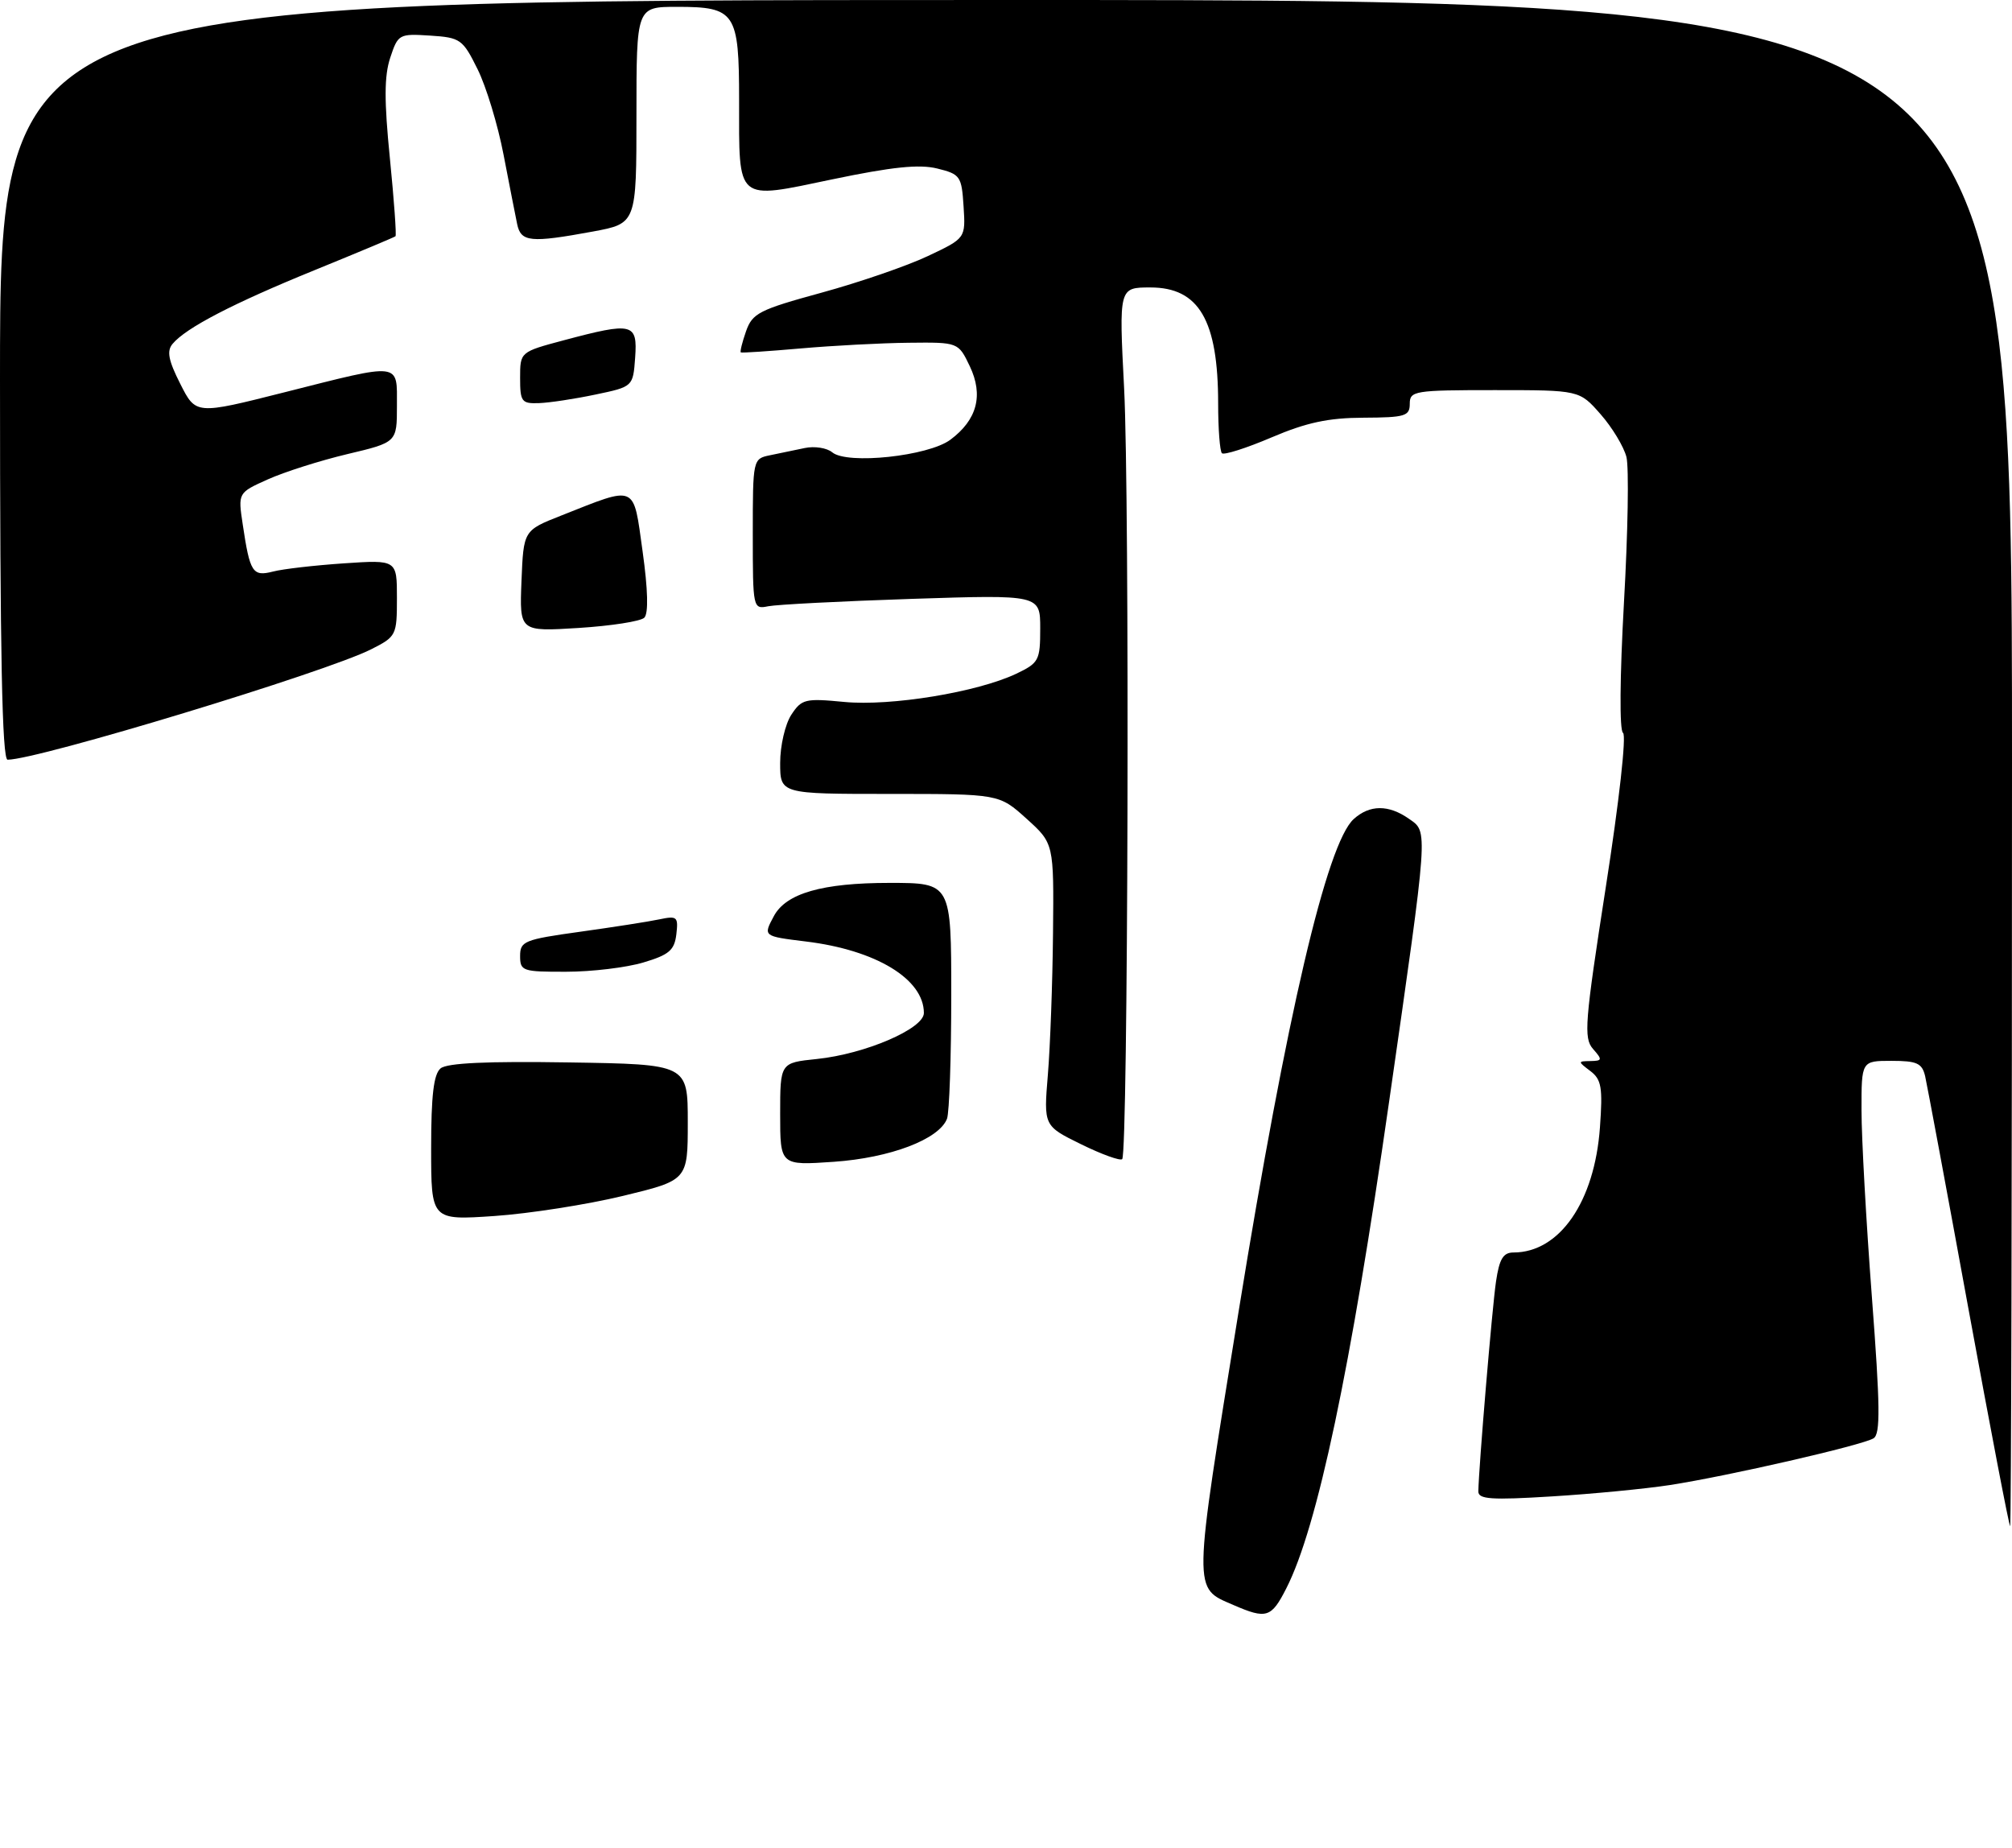 <?xml version="1.0" encoding="UTF-8" standalone="no"?>
<!DOCTYPE svg PUBLIC "-//W3C//DTD SVG 1.1//EN" "http://www.w3.org/Graphics/SVG/1.1/DTD/svg11.dtd" >
<svg xmlns="http://www.w3.org/2000/svg" xmlns:xlink="http://www.w3.org/1999/xlink" version="1.1" viewBox="0 0 294 270">
 <g >
 <path fill="currentColor"
d=" M 187.96 232.07 C 192.49 223.20 197.37 200.11 202.96 161.10 C 208.77 120.63 208.70 121.60 205.89 119.64 C 202.90 117.54 200.15 117.56 197.81 119.67 C 193.88 123.22 188.00 148.38 181.01 191.50 C 174.25 233.23 174.27 231.91 180.24 234.51 C 185.06 236.60 185.77 236.38 187.96 232.07 Z  M 287.64 191.25 C 284.45 173.79 281.59 158.49 281.31 157.25 C 280.86 155.34 280.12 155.00 276.39 155.00 C 272.00 155.00 272.00 155.00 272.01 162.25 C 272.01 166.24 272.69 178.47 273.52 189.43 C 274.74 205.48 274.79 209.51 273.77 210.15 C 272.15 211.16 252.54 215.66 244.00 216.98 C 240.43 217.53 232.66 218.28 226.75 218.64 C 217.88 219.19 216.00 219.06 216.02 217.90 C 216.08 214.34 218.04 191.04 218.60 187.25 C 219.09 183.93 219.65 183.00 221.16 183.00 C 227.89 183.00 233.01 175.59 233.79 164.71 C 234.21 158.88 234.01 157.72 232.39 156.49 C 230.54 155.09 230.54 155.06 232.40 155.03 C 234.14 155.00 234.17 154.84 232.77 153.25 C 231.39 151.67 231.57 149.39 234.65 129.58 C 236.59 117.15 237.68 107.41 237.16 107.08 C 236.63 106.74 236.69 98.97 237.30 88.00 C 237.88 77.83 238.04 68.27 237.66 66.77 C 237.28 65.27 235.58 62.45 233.88 60.52 C 230.79 57.00 230.79 57.00 218.40 57.00 C 206.67 57.00 206.00 57.11 206.00 59.00 C 206.00 60.80 205.32 61.00 199.25 61.03 C 194.10 61.05 190.92 61.73 185.80 63.91 C 182.12 65.48 178.85 66.52 178.55 66.22 C 178.25 65.91 178.00 62.66 178.00 58.98 C 178.00 46.79 175.20 42.00 168.10 42.00 C 163.50 42.00 163.50 42.00 164.26 56.75 C 165.08 72.67 164.84 168.50 163.98 169.36 C 163.69 169.64 160.99 168.67 157.98 167.19 C 152.50 164.50 152.50 164.50 153.12 157.00 C 153.46 152.88 153.80 143.59 153.87 136.37 C 154.00 123.23 154.00 123.23 150.00 119.62 C 145.99 116.00 145.99 116.00 130.00 116.00 C 114.00 116.00 114.00 116.00 114.00 111.46 C 114.00 108.96 114.73 105.82 115.62 104.45 C 117.14 102.13 117.65 102.01 123.37 102.56 C 130.18 103.21 142.79 101.14 148.50 98.44 C 151.80 96.86 152.00 96.50 152.00 91.83 C 152.00 86.89 152.00 86.89 133.25 87.50 C 122.94 87.84 113.49 88.33 112.25 88.58 C 110.03 89.03 110.00 88.91 110.00 78.04 C 110.00 67.11 110.02 67.03 112.50 66.52 C 113.88 66.23 116.17 65.76 117.60 65.46 C 119.02 65.16 120.83 65.44 121.61 66.09 C 123.80 67.91 135.65 66.65 138.87 64.25 C 142.78 61.34 143.73 57.75 141.71 53.51 C 140.03 50.00 140.03 50.00 132.77 50.08 C 128.77 50.12 121.67 50.50 117.00 50.91 C 112.33 51.32 108.39 51.58 108.25 51.49 C 108.11 51.40 108.45 50.01 109.01 48.41 C 109.94 45.76 110.92 45.26 120.06 42.76 C 125.57 41.25 132.56 38.85 135.59 37.41 C 141.10 34.81 141.10 34.81 140.80 30.15 C 140.52 25.74 140.32 25.45 136.95 24.62 C 134.31 23.97 130.37 24.38 121.64 26.20 C 107.42 29.17 108.00 29.67 108.00 14.64 C 108.00 1.81 107.46 1.00 98.93 1.00 C 93.00 1.00 93.00 1.00 93.00 16.83 C 93.00 32.65 93.00 32.65 86.63 33.83 C 77.51 35.51 76.12 35.37 75.57 32.75 C 75.31 31.51 74.42 26.95 73.58 22.60 C 72.75 18.26 71.04 12.63 69.78 10.10 C 67.61 5.72 67.28 5.49 62.84 5.20 C 58.31 4.91 58.16 4.99 57.02 8.44 C 56.14 11.10 56.13 14.72 56.97 23.11 C 57.58 29.24 57.95 34.37 57.79 34.52 C 57.63 34.66 52.33 36.88 46.00 39.46 C 34.08 44.31 27.16 47.90 25.21 50.25 C 24.34 51.29 24.61 52.67 26.35 56.10 C 28.62 60.59 28.62 60.59 41.56 57.32 C 58.81 52.96 58.00 52.87 58.00 59.32 C 58.00 64.63 58.00 64.63 50.75 66.35 C 46.76 67.30 41.54 68.96 39.14 70.04 C 34.77 72.00 34.77 72.00 35.47 76.63 C 36.52 83.67 36.91 84.27 39.89 83.51 C 41.33 83.13 45.99 82.60 50.25 82.31 C 58.00 81.79 58.00 81.79 58.00 87.37 C 58.00 92.82 57.91 93.01 54.25 94.86 C 47.68 98.20 5.53 111.00 1.11 111.00 C 0.31 111.00 0.00 95.50 0.00 55.50 C 0.00 0.00 0.00 0.00 147.00 0.00 C 294.00 0.00 294.00 0.00 294.00 111.50 C 294.00 172.83 293.88 223.00 293.73 223.00 C 293.58 223.00 290.84 208.71 287.64 191.25 Z  M 63.00 167.77 C 63.00 160.04 63.37 156.94 64.38 156.10 C 65.33 155.31 71.17 155.04 83.13 155.23 C 100.50 155.50 100.50 155.50 100.50 163.97 C 100.50 172.44 100.50 172.44 91.00 174.74 C 85.78 176.00 77.34 177.32 72.25 177.67 C 63.00 178.30 63.00 178.30 63.00 167.77 Z  M 114.00 162.78 C 114.00 155.28 114.00 155.28 119.36 154.73 C 126.42 154.00 135.00 150.31 135.00 148.01 C 135.00 143.05 127.99 138.80 117.75 137.56 C 111.49 136.79 111.50 136.80 113.08 133.85 C 114.86 130.52 120.16 129.00 129.97 129.00 C 139.00 129.00 139.00 129.00 139.00 145.42 C 139.00 154.45 138.72 162.57 138.38 163.46 C 137.22 166.47 130.07 169.18 121.83 169.75 C 114.00 170.29 114.00 170.29 114.00 162.78 Z  M 76.00 139.68 C 76.00 137.52 76.61 137.27 84.75 136.14 C 89.56 135.47 94.77 134.66 96.33 134.33 C 98.95 133.78 99.13 133.94 98.83 136.51 C 98.55 138.84 97.77 139.51 94.00 140.63 C 91.53 141.37 86.46 141.98 82.75 141.98 C 76.35 142.00 76.00 141.88 76.00 139.68 Z  M 76.20 84.90 C 76.50 77.50 76.50 77.50 82.00 75.33 C 93.16 70.92 92.51 70.63 93.90 80.57 C 94.68 86.15 94.77 89.63 94.15 90.25 C 93.62 90.78 89.30 91.45 84.55 91.75 C 75.91 92.29 75.91 92.29 76.20 84.90 Z  M 76.00 55.21 C 76.00 51.42 76.00 51.42 82.41 49.71 C 92.47 47.03 93.17 47.20 92.81 52.25 C 92.50 56.50 92.50 56.50 87.00 57.65 C 83.97 58.29 80.26 58.85 78.75 58.90 C 76.22 58.99 76.00 58.70 76.00 55.21 Z "/>
</g>
</svg>